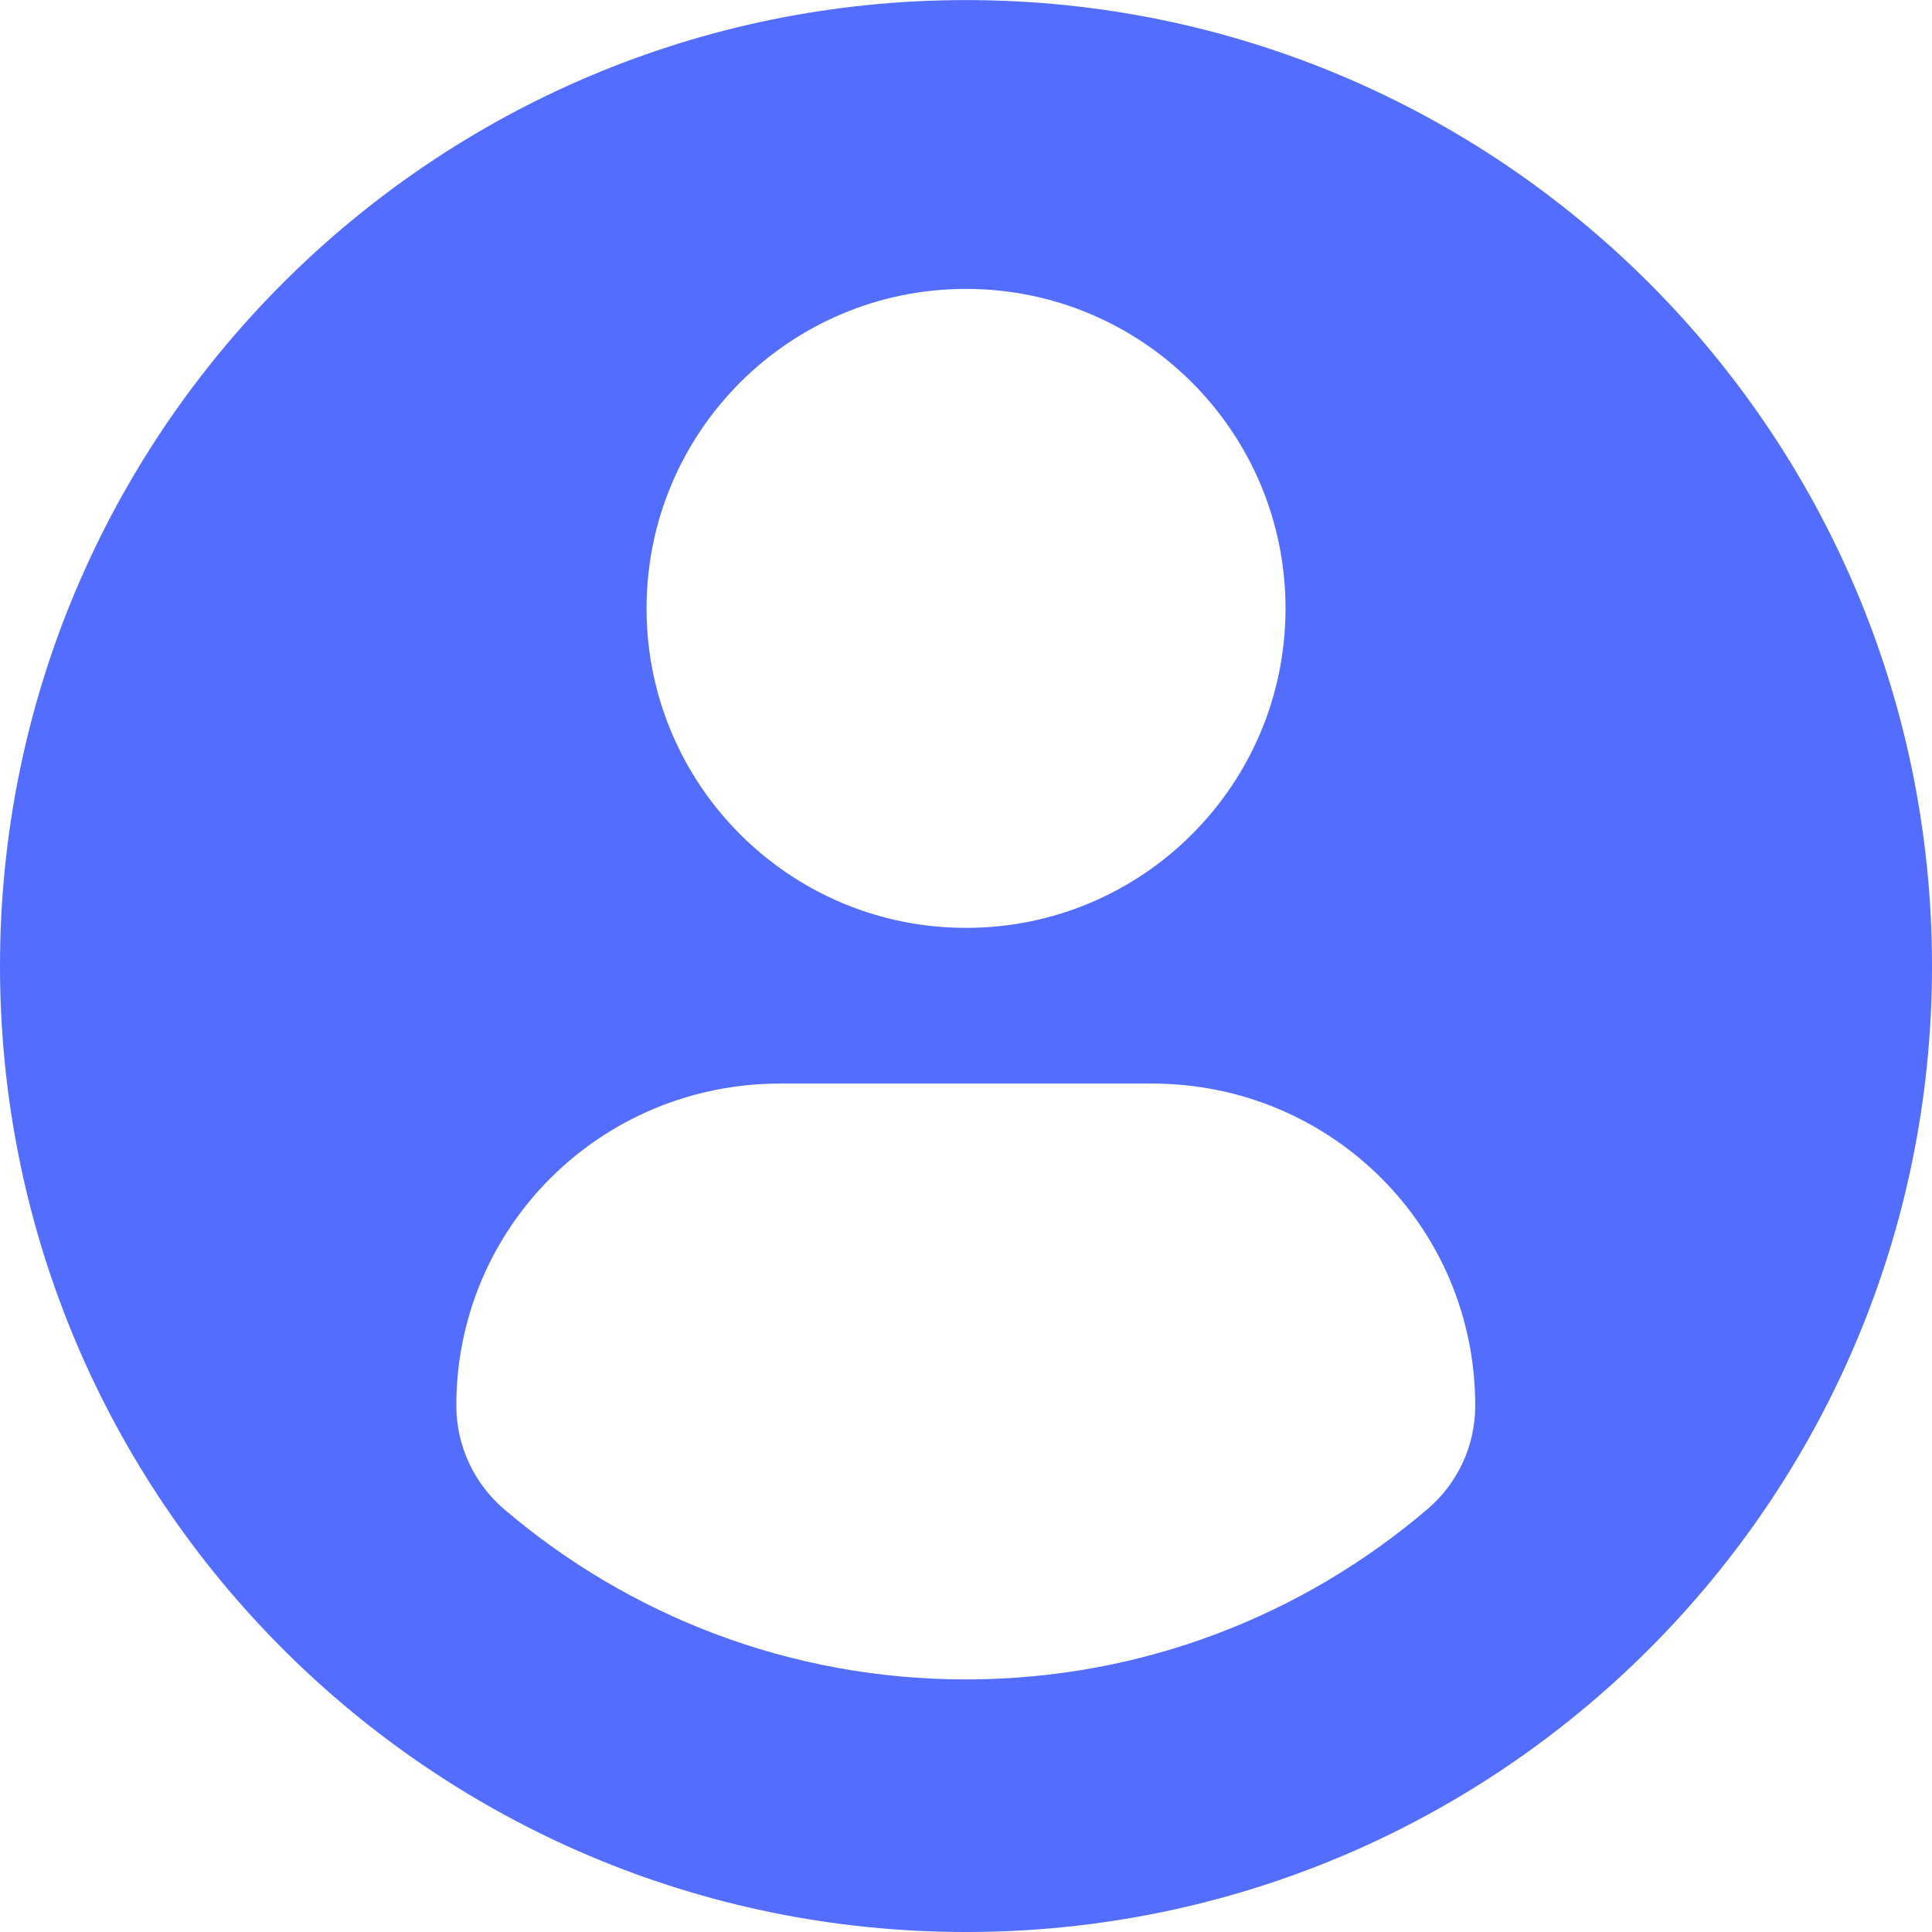 <svg width="26" height="26" viewBox="0 0 26 26" fill="none" xmlns="http://www.w3.org/2000/svg">
<path d="M13 0.001C5.821 0.001 0 5.821 0 13C0 20.18 5.82 26 13 26C20.18 26 26 20.18 26 13C26 5.821 20.18 0.001 13 0.001ZM13 3.888C15.376 3.888 17.3 5.813 17.3 8.188C17.3 10.562 15.376 12.487 13 12.487C10.626 12.487 8.701 10.562 8.701 8.188C8.701 5.813 10.626 3.888 13 3.888ZM12.997 22.601C10.628 22.601 8.458 21.738 6.784 20.31C6.377 19.962 6.141 19.452 6.141 18.917C6.141 16.509 8.09 14.582 10.499 14.582H15.502C17.911 14.582 19.853 16.509 19.853 18.917C19.853 19.453 19.619 19.962 19.21 20.309C17.537 21.738 15.367 22.601 12.997 22.601Z" fill="#536DFE"/>
</svg>
